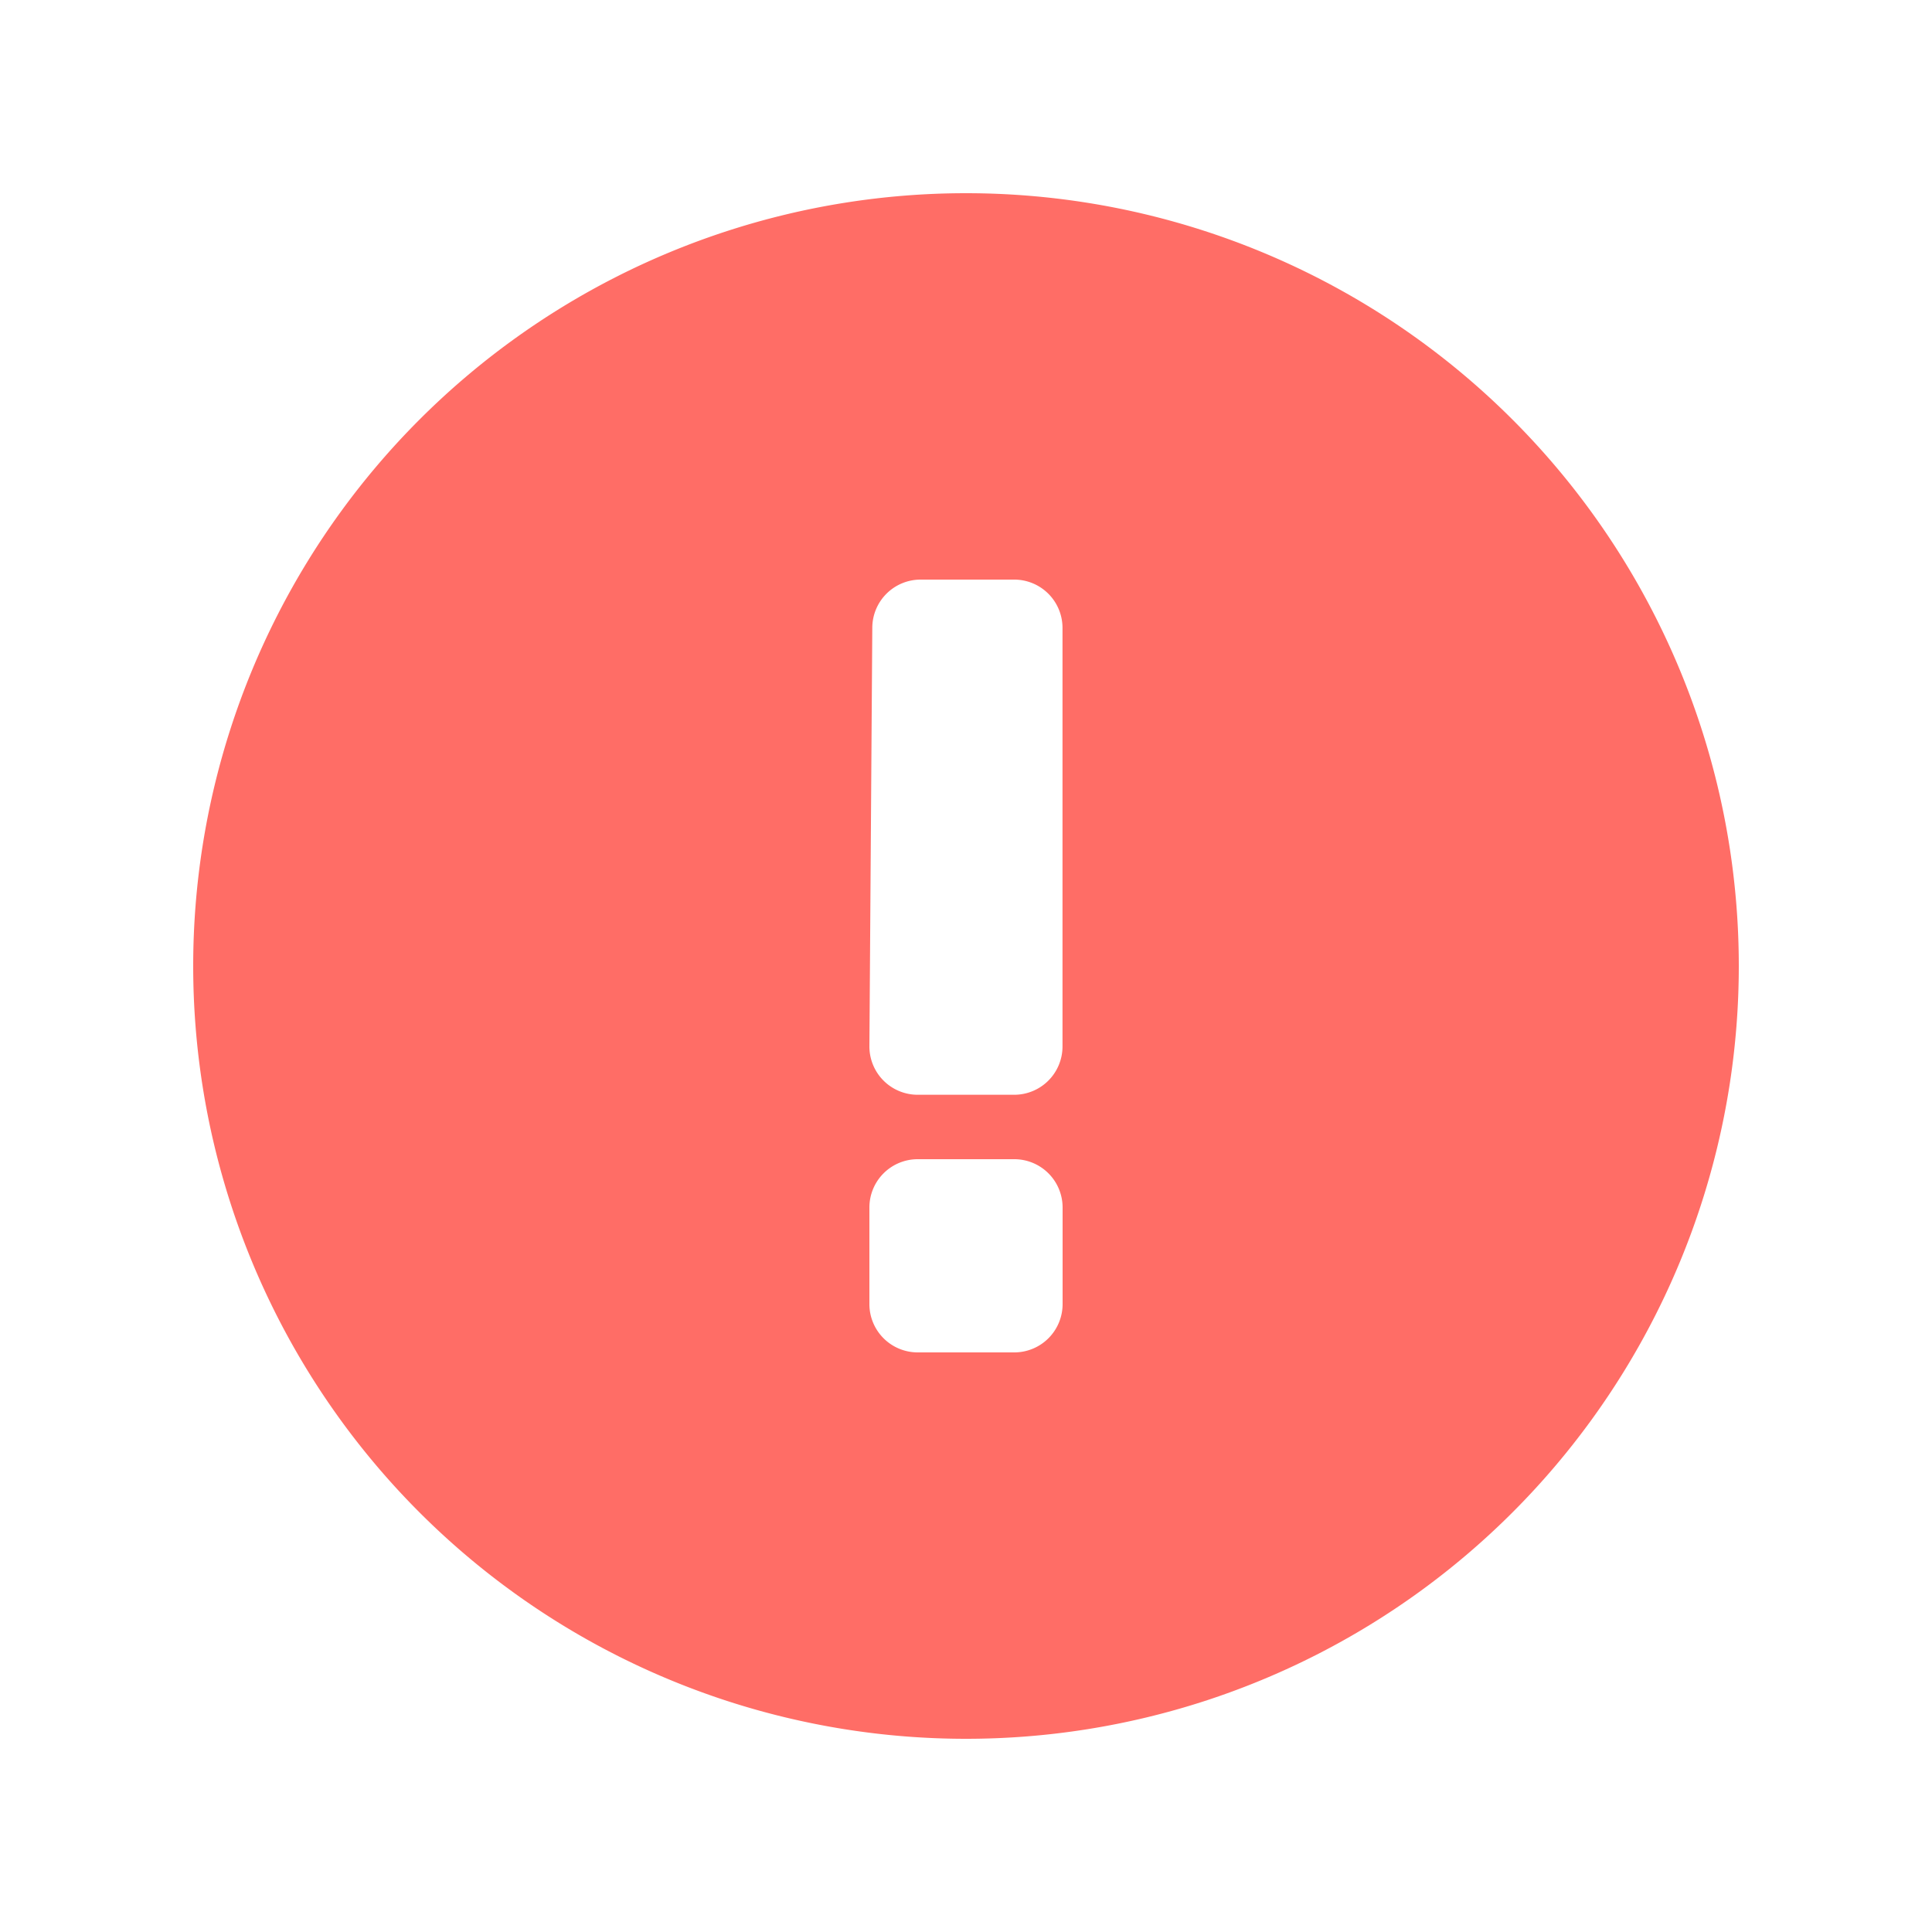<svg xmlns="http://www.w3.org/2000/svg" width="20" height="20" viewBox="0 0 20 20" fill="#FF6D66">
    <path fill-rule="evenodd" d="M10 18a8 8 0 1 1 0-16 8 8 0 0 1 0 16zM9.53 6a.5.5 0 0 0-.5.497L9 10.83v.003a.5.5 0 0 0 .5.5h.999a.5.5 0 0 0 .5-.5V6.5a.5.5 0 0 0-.5-.5h-.97zm-.03 6a.5.5 0 0 0-.5.5v1a.5.5 0 0 0 .5.5h1a.5.5 0 0 0 .5-.5v-1a.5.5 0 0 0-.5-.5h-1z"/>
</svg>
